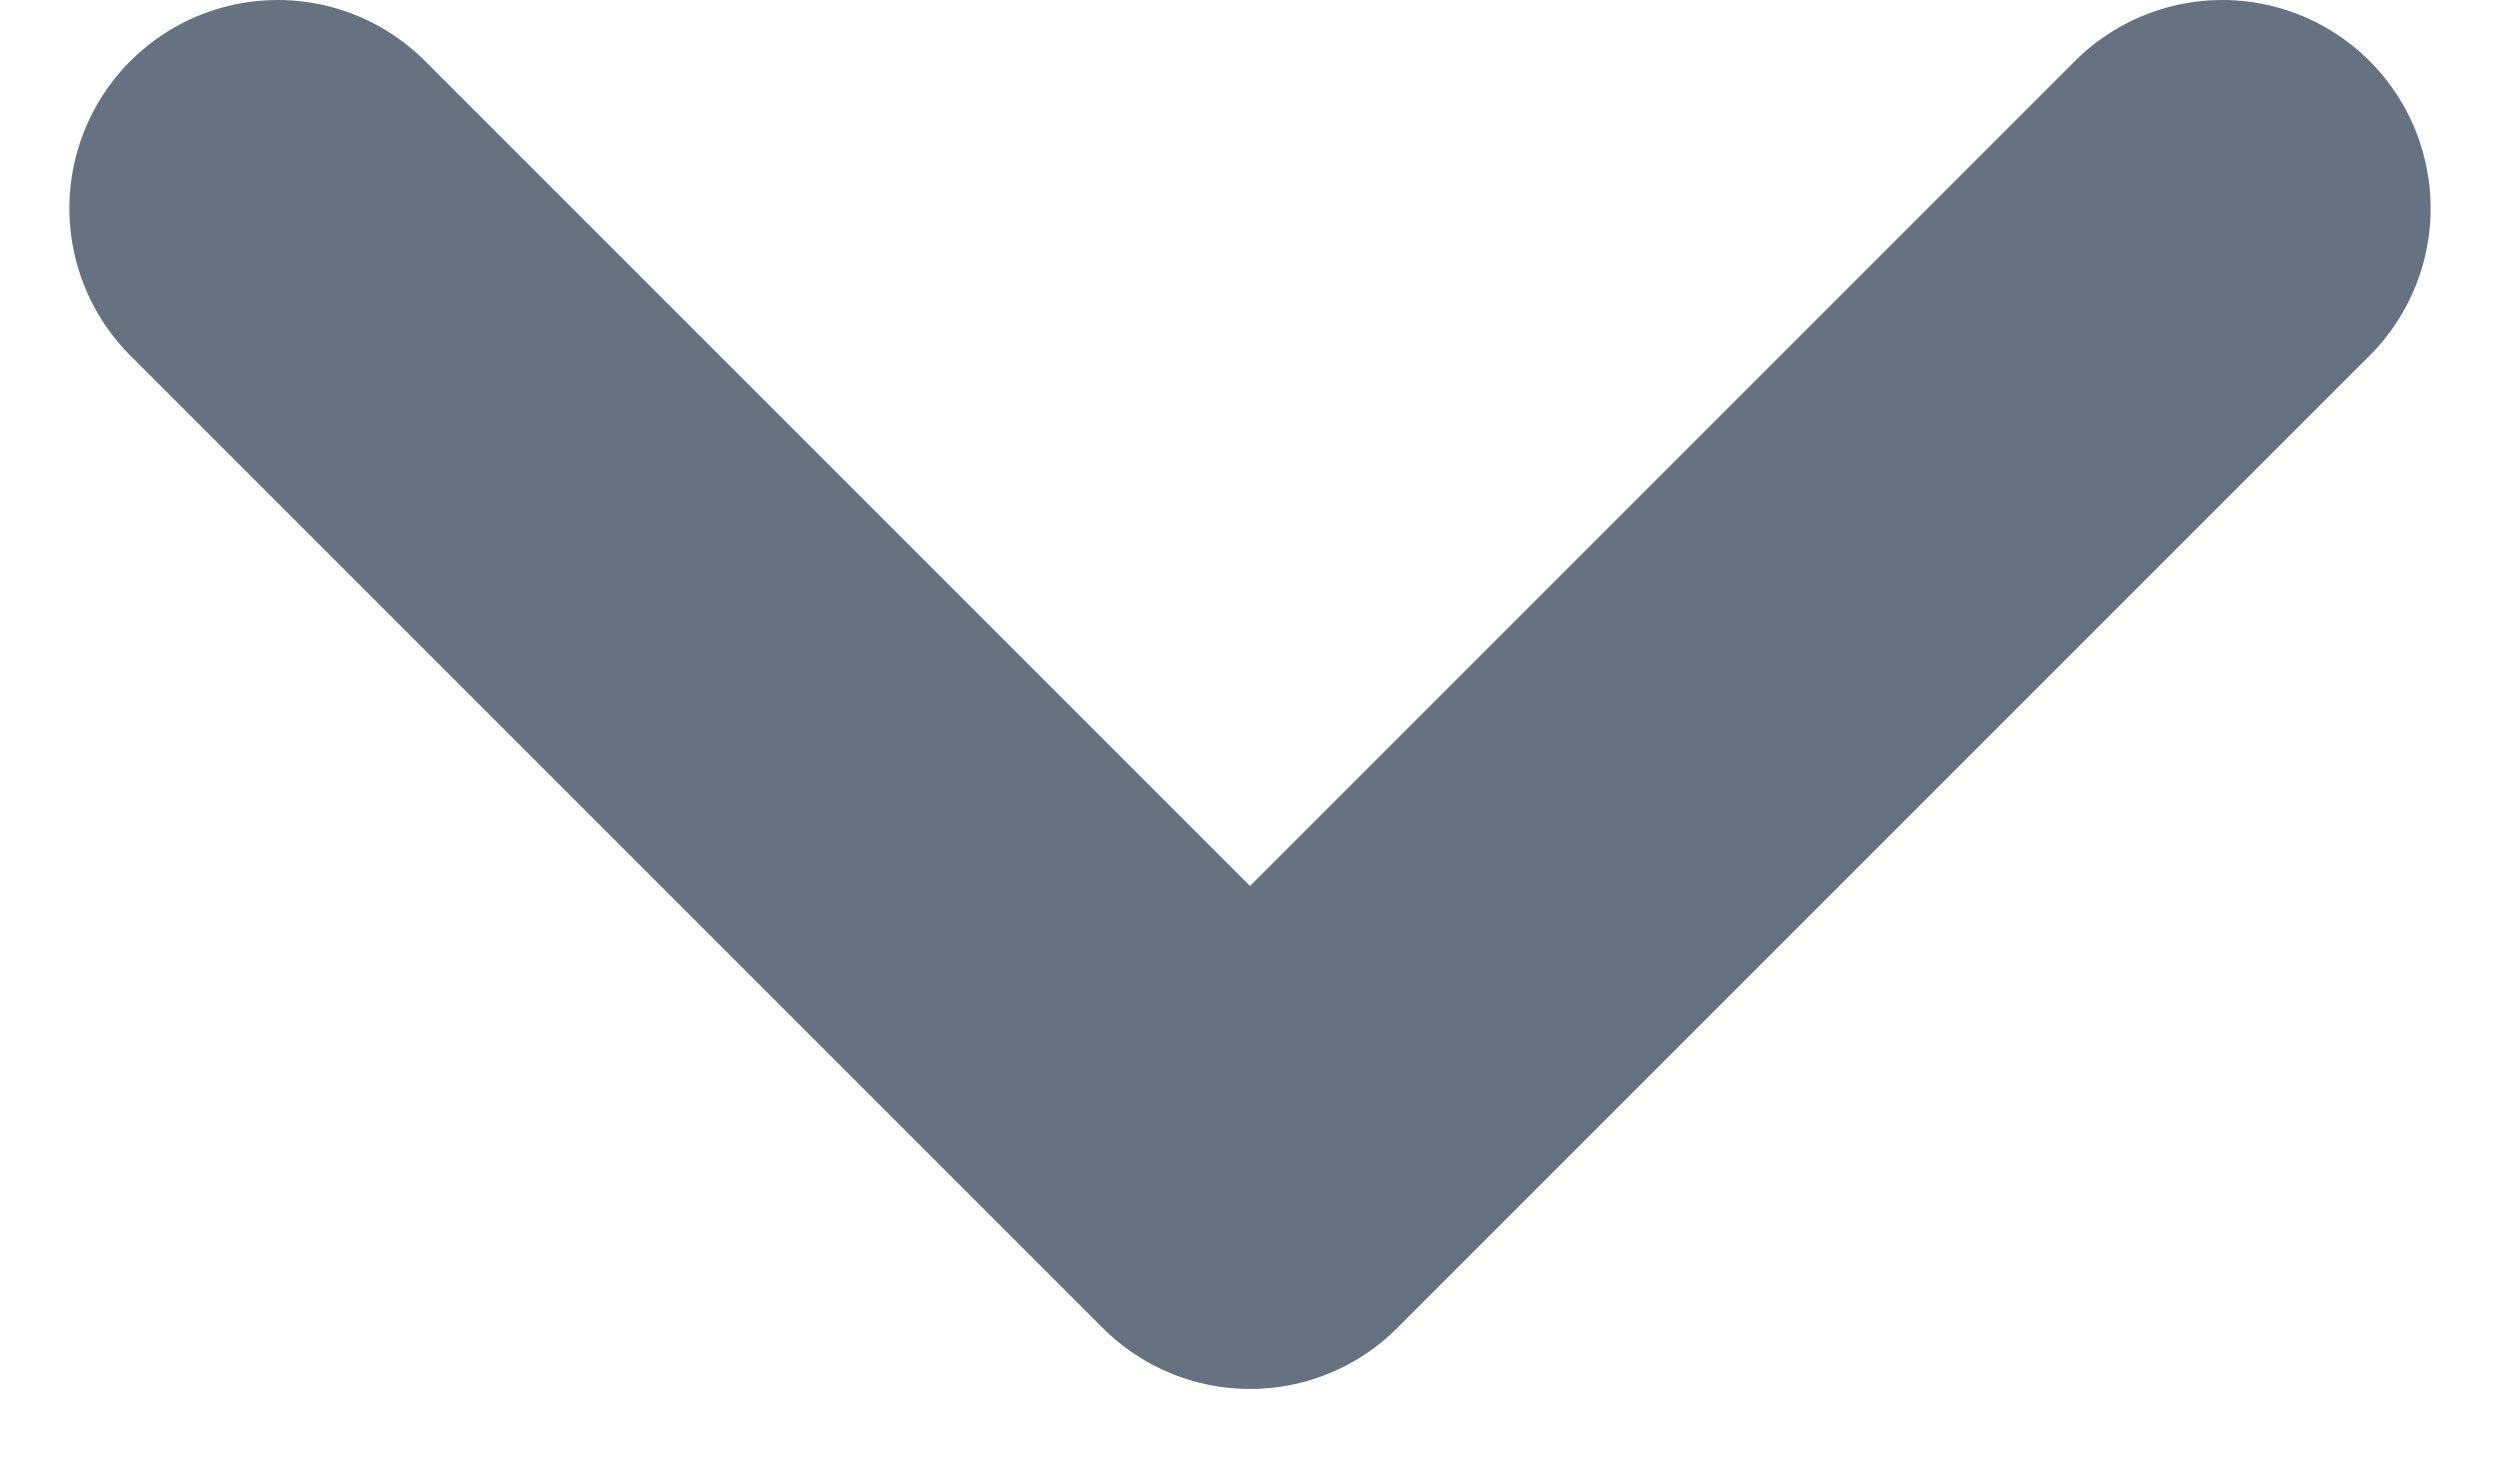 <svg width="12" height="7" viewBox="0 0 12 7" fill="none" xmlns="http://www.w3.org/2000/svg">
<path d="M10.667 1L6 5.667L1.333 1" stroke="#667281" stroke-width="2" stroke-linecap="round" stroke-linejoin="round"/>
</svg>
